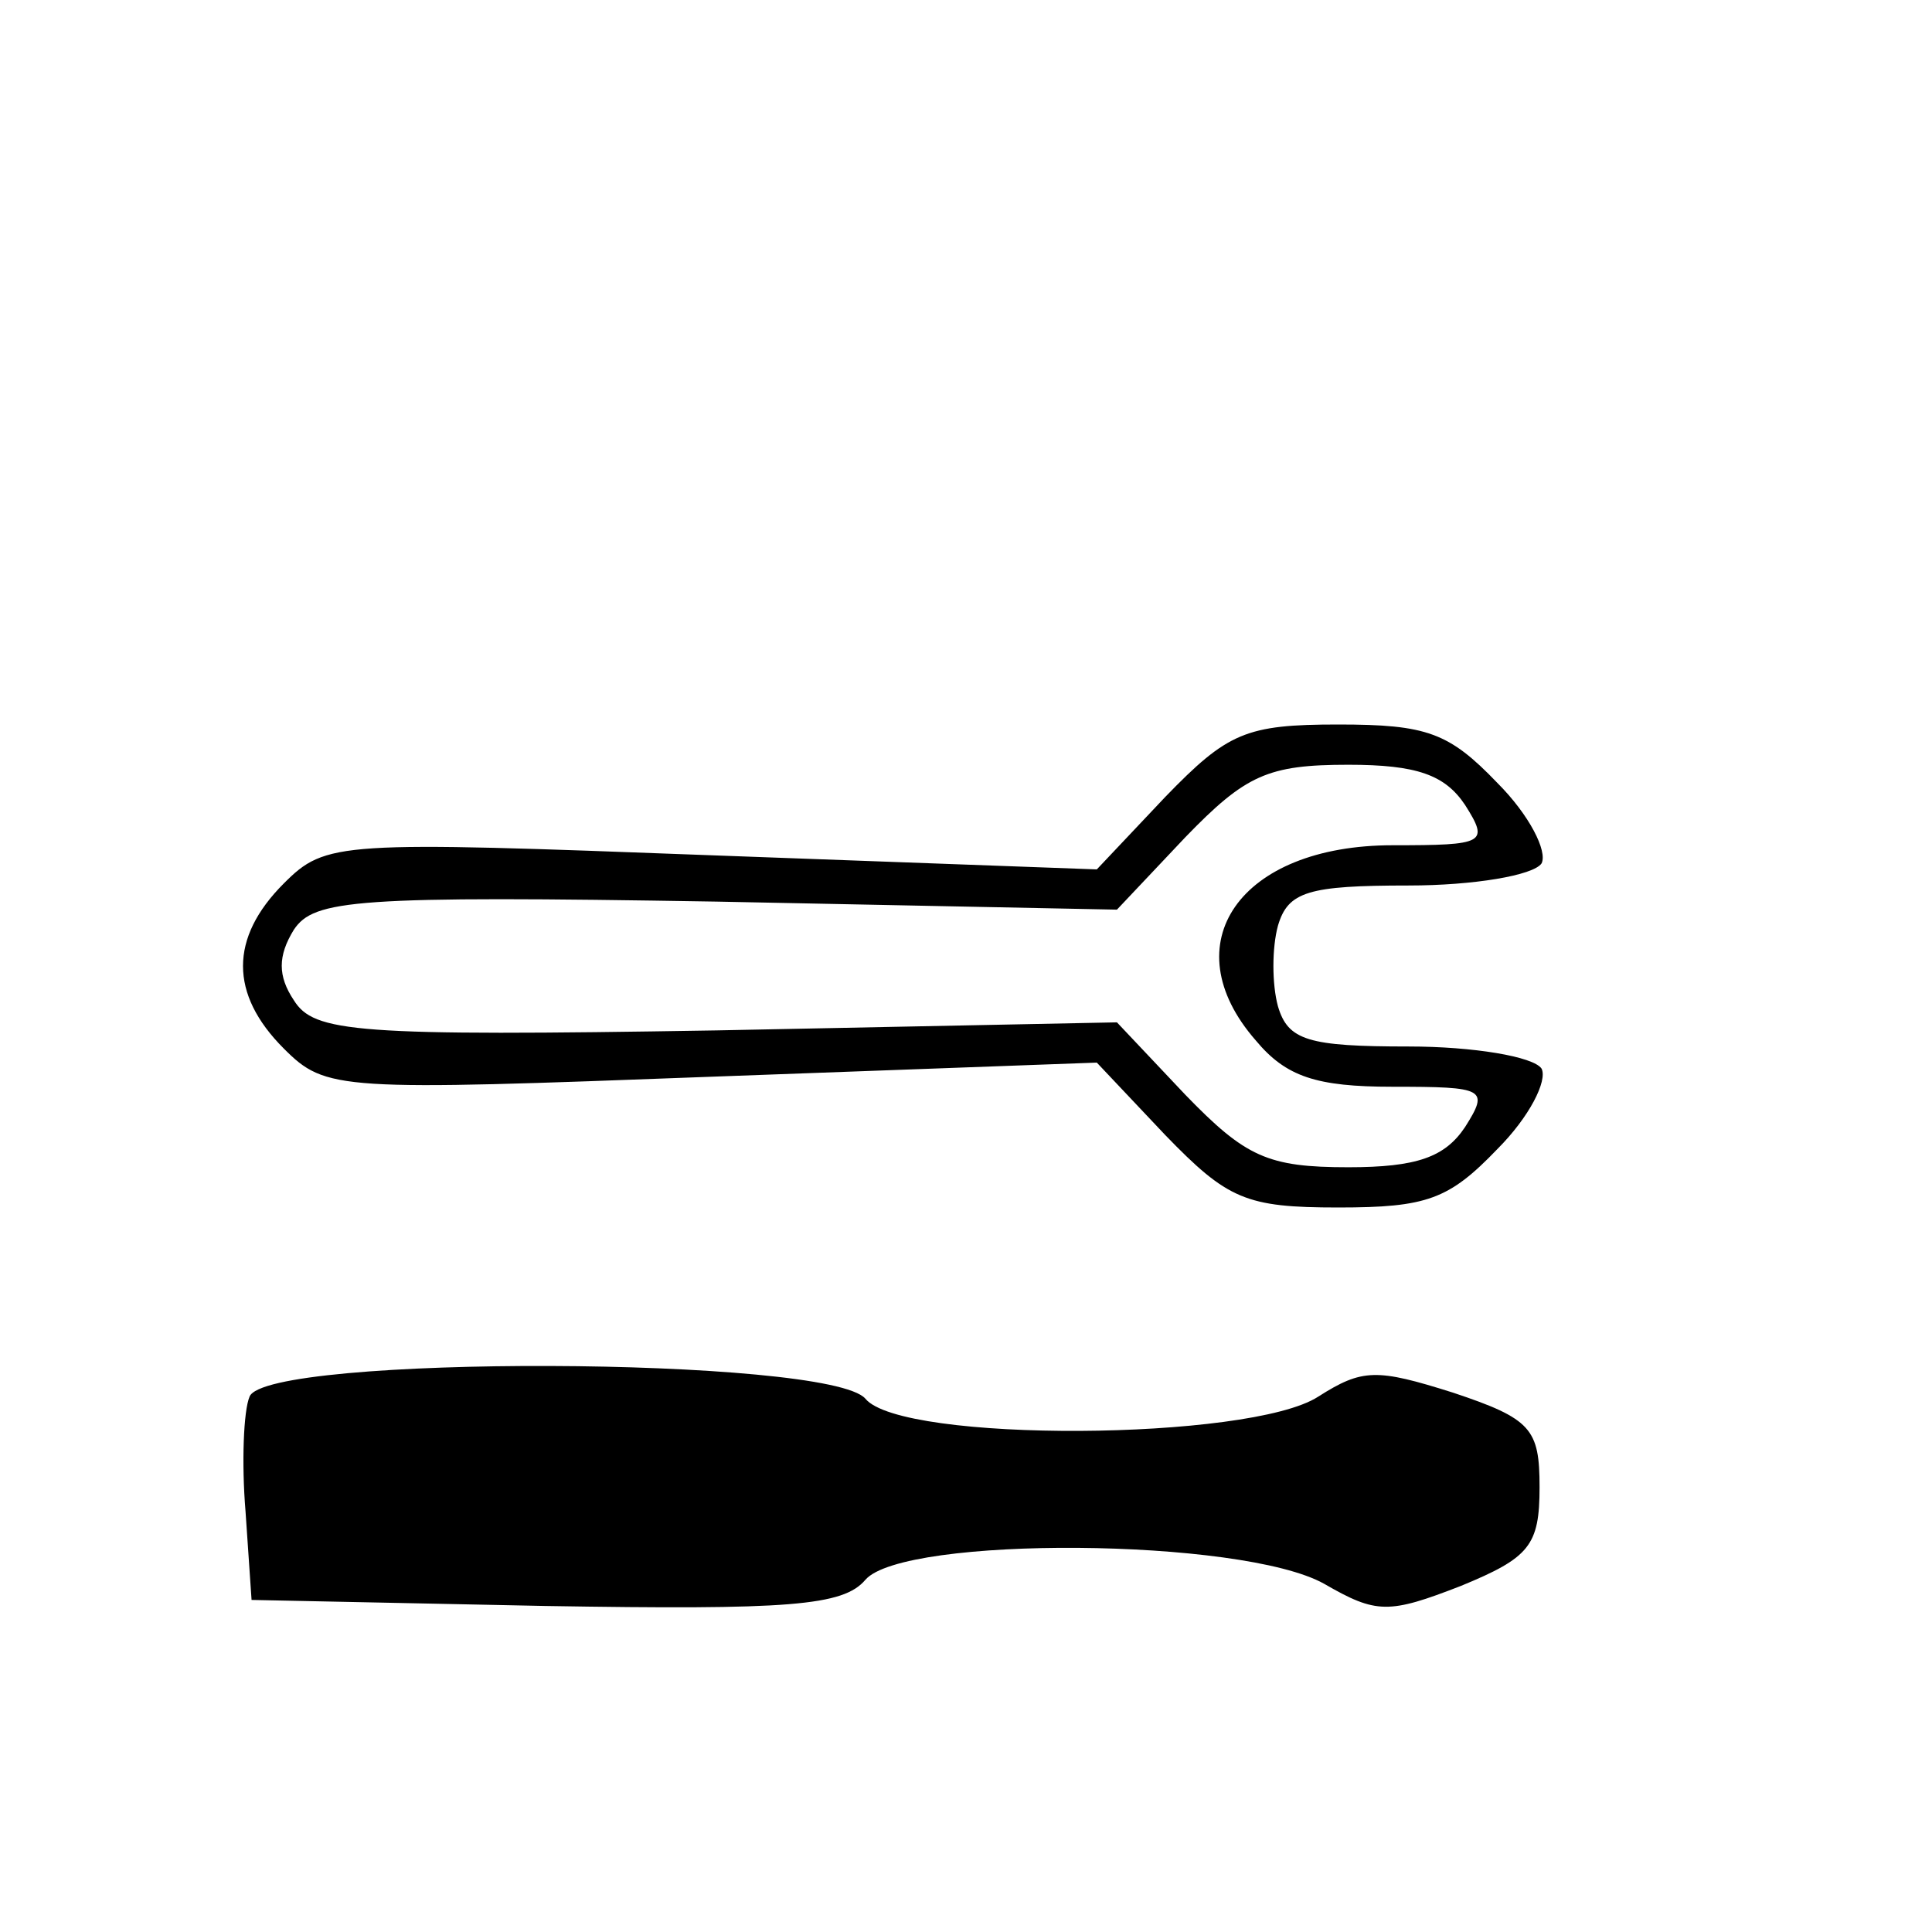 <?xml version="1.0" standalone="no"?>
<!DOCTYPE svg PUBLIC "-//W3C//DTD SVG 20010904//EN"
 "http://www.w3.org/TR/2001/REC-SVG-20010904/DTD/svg10.dtd">
<svg version="1.0" xmlns="http://www.w3.org/2000/svg"
 width="96pt" height="96pt" viewBox="0 0 96 96"
 preserveAspectRatio="xMidYMid meet">
<g transform="translate(0,96) scale(0.1,-0.1)"
fill="#000000" stroke="none">
<path d="M579 564 l-34 -36 -191 7 c-186 7 -192 7 -213 -14 -27 -27 -27 -55 0
-82 21 -21 27 -21 213 -14 l191 7 34 -36 c31 -32 40 -36 86 -36 44 0 55 4 79
29 16 16 25 34 22 40 -4 6 -34 11 -66 11 -50 0 -60 3 -65 20 -3 11 -3 29 0 40
5 17 15 20 65 20 32 0 62 5 66 11 3 6 -6 24 -22 40 -24 25 -35 29 -79 29 -46
0 -55 -4 -86 -36z m149 -4 c12 -19 10 -20 -36 -20 -76 0 -110 -49 -68 -97 15
-18 30 -23 68 -23 46 0 48 -1 36 -20 -10 -15 -24 -20 -58 -20 -40 0 -51 5 -81
36 l-34 36 -199 -4 c-180 -3 -200 -1 -210 15 -8 12 -8 22 0 35 10 15 30 17
210 14 l199 -4 34 36 c30 31 41 36 81 36 34 0 48 -5 58 -20z"/>
<path d="M124 266 c-3 -7 -4 -33 -2 -57 l3 -44 146 -3 c121 -2 148 0 159 13
19 22 187 21 228 -2 26 -15 32 -15 68 -1 34 14 39 20 39 49 0 29 -4 34 -43 47
-38 12 -45 12 -67 -2 -34 -22 -207 -23 -225 -1 -18 21 -298 22 -306 1z"/>
</g>
</svg>
